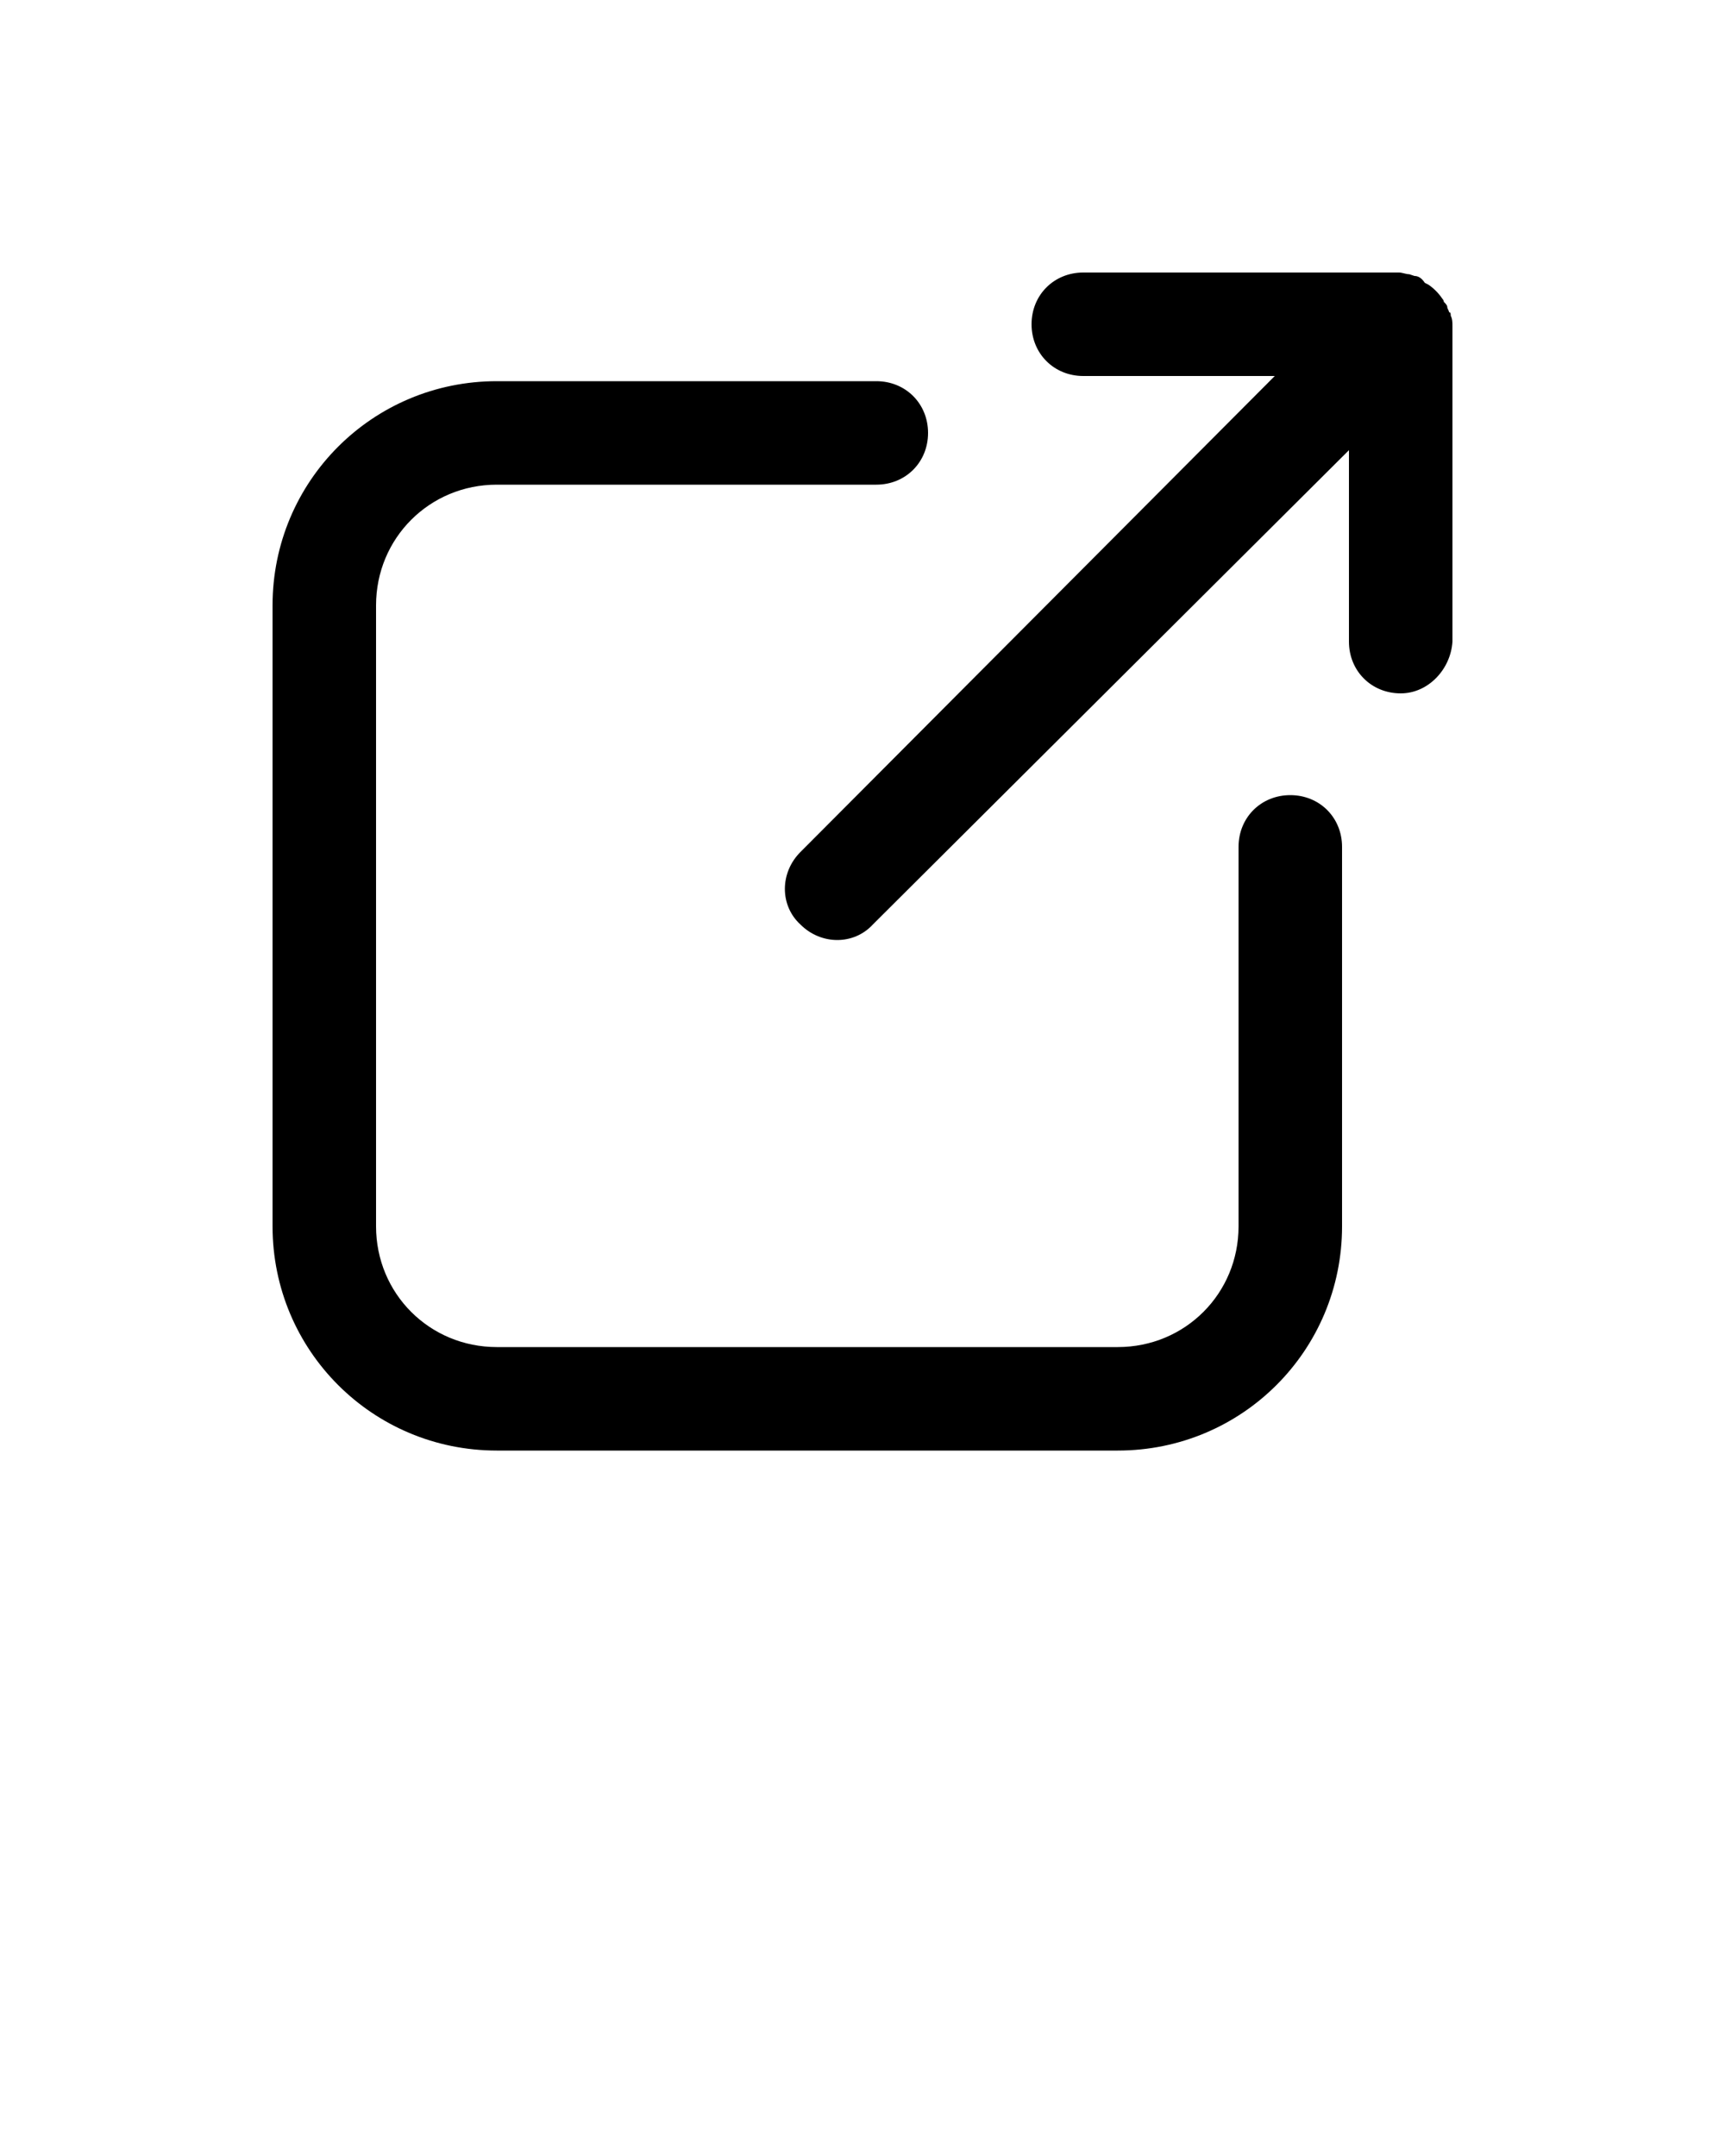 <svg x="0px" y="0px" viewBox="0 0 100 125" ><path d="M28.8,84.1h36l0,0c7.2,0,13-5.8,13-13v-22c0-1.7-1.3-3-3-3l0,0c-1.7,0-3,1.3-3,3v22c0,3.9-3.1,7-7,7l0,0h-36  c-3.9,0-7-3.1-7-7v-36c0-3.9,3.1-7,7-7l0,0h22l0,0c1.7,0,3-1.3,3-3s-1.3-3-3-3h-22l0,0c-7.2,0-13,5.8-13,13l0,0v36  C15.8,78.3,21.6,84.1,28.8,84.1z"/><path d="M84.2,37.2V18.9c0-0.2,0-0.4-0.1-0.6c0-0.1,0-0.2-0.1-0.2c0-0.1-0.1-0.2-0.1-0.3c0-0.1-0.1-0.2-0.2-0.3  c0-0.1-0.1-0.2-0.1-0.2c-0.2-0.3-0.5-0.6-0.8-0.8l-0.2-0.1C82.4,16.1,82.2,16,82,16l-0.3-0.1c-0.2,0-0.4-0.1-0.6-0.1l0,0H62.8l0,0  c-1.7,0-3,1.3-3,3s1.3,3,3,3h11.1L46.4,49.4c-1.2,1.2-1.2,3.1,0,4.2c1.2,1.2,3.1,1.2,4.2,0l27.6-27.5v11.1c0,1.7,1.3,3,3,3l0,0  C82.8,40.2,84.1,38.8,84.2,37.2z"/></svg>